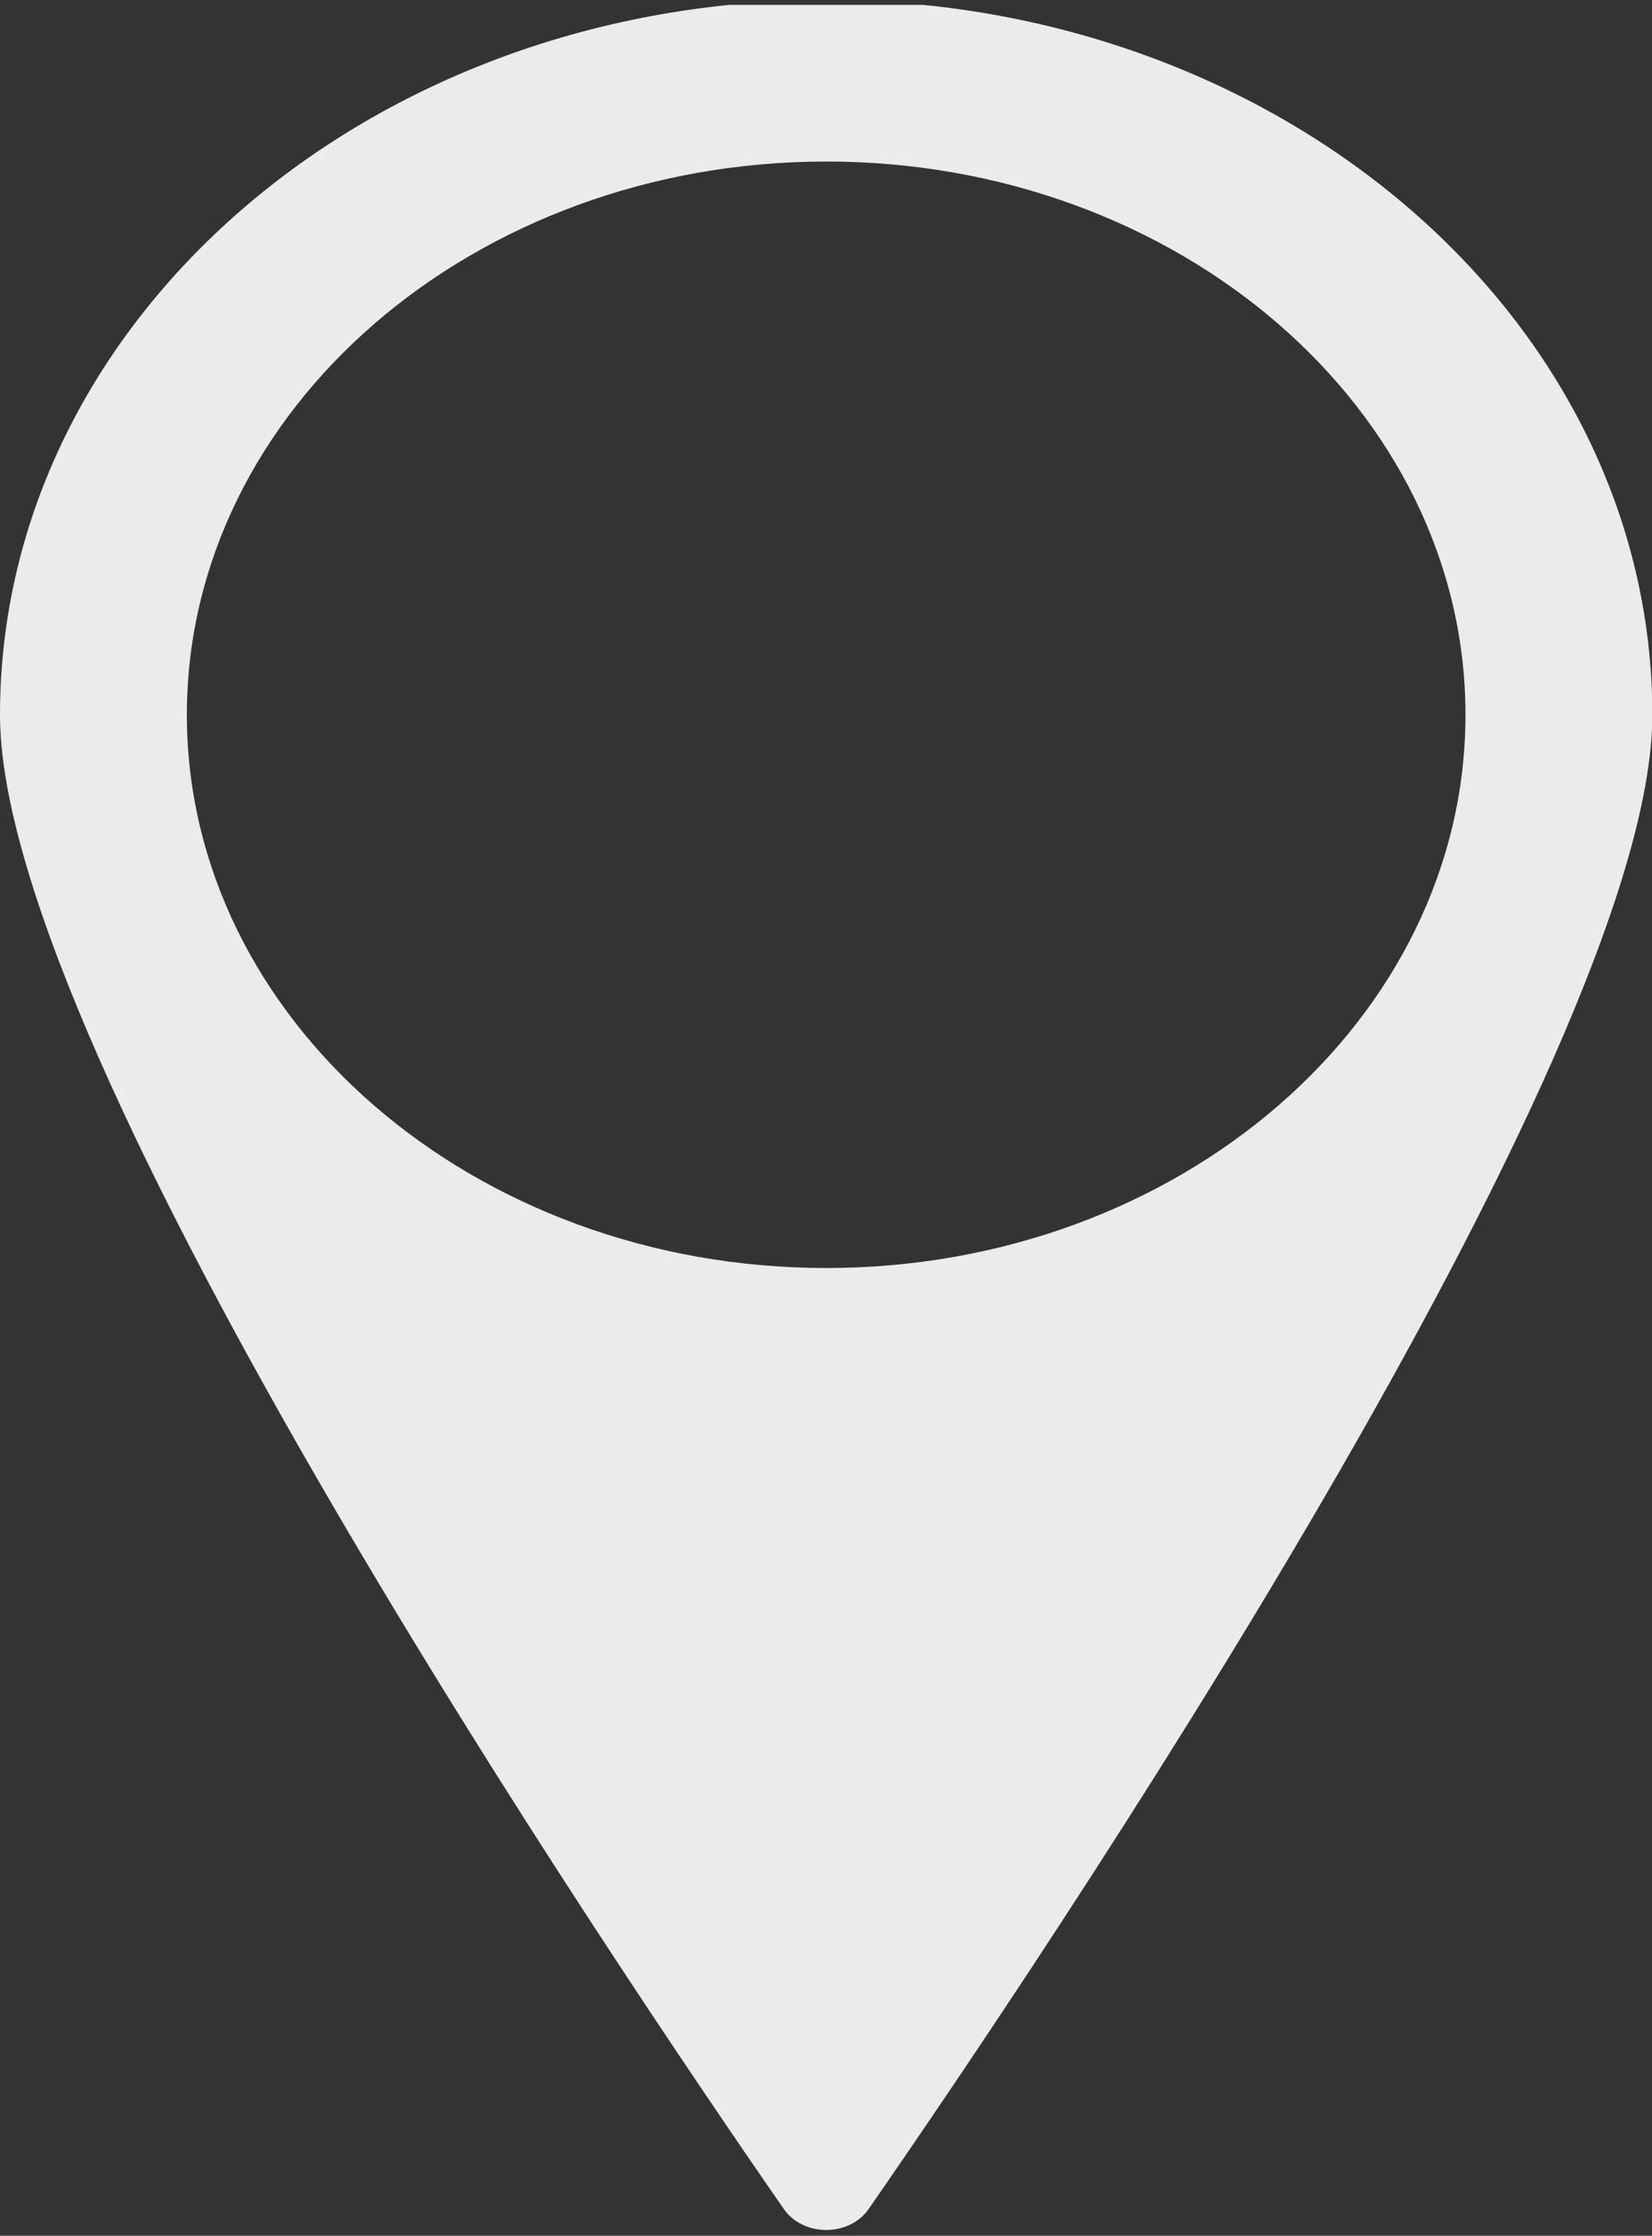 <?xml version="1.0" encoding="utf-8"?>
<!-- Generator: Adobe Illustrator 16.0.0, SVG Export Plug-In . SVG Version: 6.00 Build 0)  -->
<!DOCTYPE svg PUBLIC "-//W3C//DTD SVG 1.1//EN" "http://www.w3.org/Graphics/SVG/1.1/DTD/svg11.dtd">
<svg version="1.1" id="Layer_1" xmlns="http://www.w3.org/2000/svg" xmlns:xlink="http://www.w3.org/1999/xlink" x="0px" y="0px"
	 width="14.853px" height="20.097px" viewBox="0 0 14.853 20.097" enable-background="new 0 0 14.853 20.097" xml:space="preserve">
<rect x="0" y="0" width="14.853" height="20.097" fill="#333333" stroke="none"/>
<g>
	<defs>
		<rect id="SVGID_1_" x="43" y="-506.956" width="15.229" height="20.053"/>
	</defs>
	<clipPath id="SVGID_2_">
		<use xlink:href="#SVGID_1_"  overflow="visible"/>
	</clipPath>
	<path opacity="0.9" clip-path="url(#SVGID_2_)" fill="#ffffff" d="M57.856-500.574c0-3.548-3.327-6.426-7.428-6.426
		c-4.103,0-7.429,2.878-7.429,6.426c0,3.063,5.533,11.247,7.049,13.432c0.079,0.115,0.223,0.186,0.38,0.186
		c0.155,0,0.3-0.071,0.379-0.186C52.323-489.325,57.856-497.511,57.856-500.574L57.856-500.574z M50.429-495.602
		c-3.169,0-5.749-2.231-5.749-4.973c0-2.742,2.58-4.973,5.749-4.973s5.747,2.23,5.747,4.973
		C56.176-497.833,53.598-495.602,50.429-495.602L50.429-495.602z M50.429-495.602"/>
</g>
<g>
	<defs>
		<rect id="SVGID_3_" y="0.044" width="15.229" height="20.052"/>
	</defs>
	<clipPath id="SVGID_4_">
		<use xlink:href="#SVGID_3_"  overflow="visible"/>
	</clipPath>
	<path opacity="0.9" clip-path="url(#SVGID_4_)" fill="#ffffff" d="M14.856,6.426C14.856,2.878,11.529,0,7.429,0
		C3.326,0,0,2.878,0,6.426c0,3.063,5.533,11.247,7.049,13.433c0.079,0.114,0.223,0.186,0.38,0.186c0.155,0,0.3-0.071,0.379-0.186
		C9.323,17.675,14.856,9.489,14.856,6.426L14.856,6.426z M7.429,11.398c-3.169,0-5.749-2.231-5.749-4.973
		c0-2.742,2.58-4.973,5.749-4.973s5.747,2.23,5.747,4.973C13.176,9.167,10.598,11.398,7.429,11.398L7.429,11.398z M7.429,11.398"/>
</g>
</svg>
